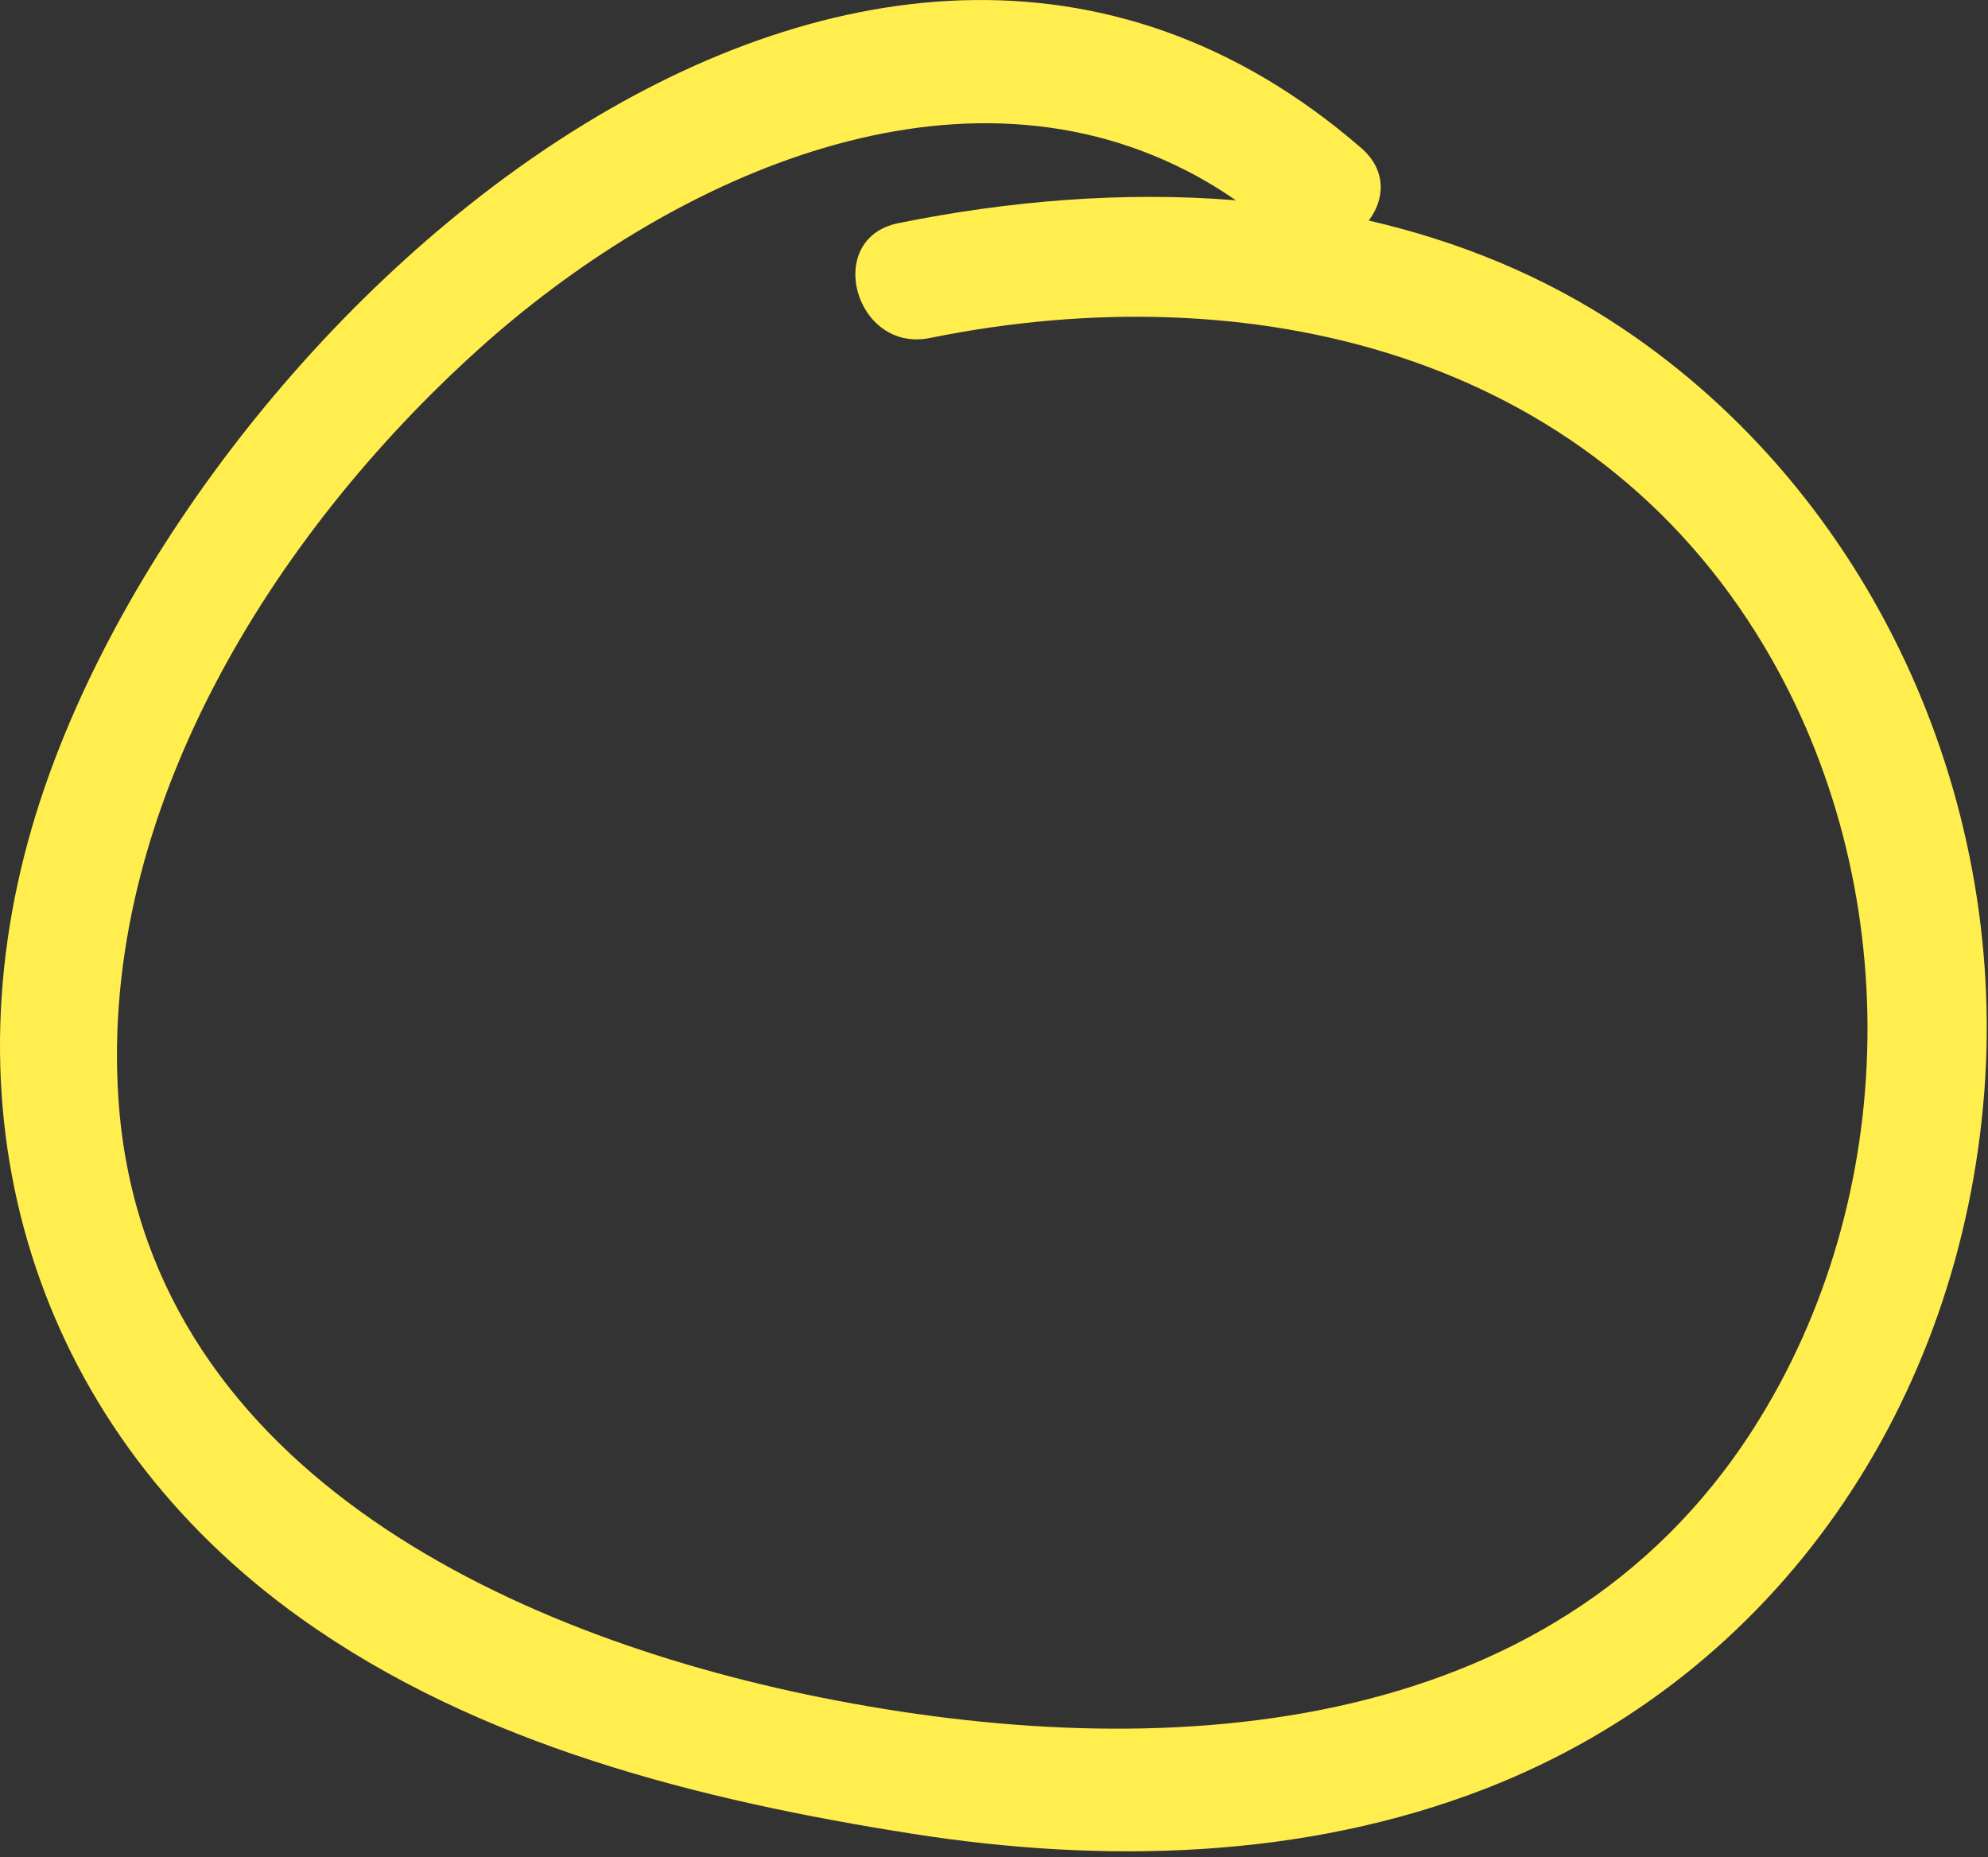 <?xml version="1.0" encoding="UTF-8" standalone="no"?>
<svg width="167px" height="156px" viewBox="0 0 167 156" version="1.1" xmlns="http://www.w3.org/2000/svg" xmlns:xlink="http://www.w3.org/1999/xlink" xmlns:sketch="http://www.bohemiancoding.com/sketch/ns">
    <rect x="0" y="0" width="167" height="156" fill="#333333" stroke="none"/>
    <!-- Generator: Sketch 3.3.2 (12043) - http://www.bohemiancoding.com/sketch -->
    <title>selected-kk</title>
    <desc>Created with Sketch.</desc>
    <defs></defs>
    <g id="Page-1" stroke="none" stroke-width="1" fill="none" fill-rule="evenodd" sketch:type="MSPage">
        <path d="M136.268,27.564 C129.692,23.164 122.485,20.251 114.981,18.526 C116.313,16.768 116.527,14.32 114.347,12.431 C72.038,-24.231 14.877,27.882 2.716,69.385 C-4.799,95.033 3.459,120.339 25.263,135.919 C40.194,146.587 58.763,151.209 76.601,154.02 C92.646,156.548 109.501,156.179 124.789,150.236 C149.461,140.644 164.721,117.689 166.694,91.656 C168.582,66.72 157.137,41.526 136.268,27.564 L136.268,27.564 Z M147.299,119.995 C130.332,146.552 96.959,148.181 68.998,142.587 C42.389,137.263 12.024,122.972 9.95,92.329 C8.316,68.189 22.938,44.875 40.249,29.294 C55.79,15.307 79.66,3.999 99.807,14.406 C101.199,15.124 102.535,15.937 103.82,16.824 C94.363,16.057 84.705,16.869 75.46,18.746 C69.143,20.029 71.823,29.667 78.118,28.389 C105.016,22.928 133.485,29.579 148.23,54.334 C160.069,74.212 159.745,100.515 147.299,119.995 L147.299,119.995 Z" id="selected" fill="#FFEE4D" sketch:type="MSShapeGroup"></path>
    </g>
</svg>